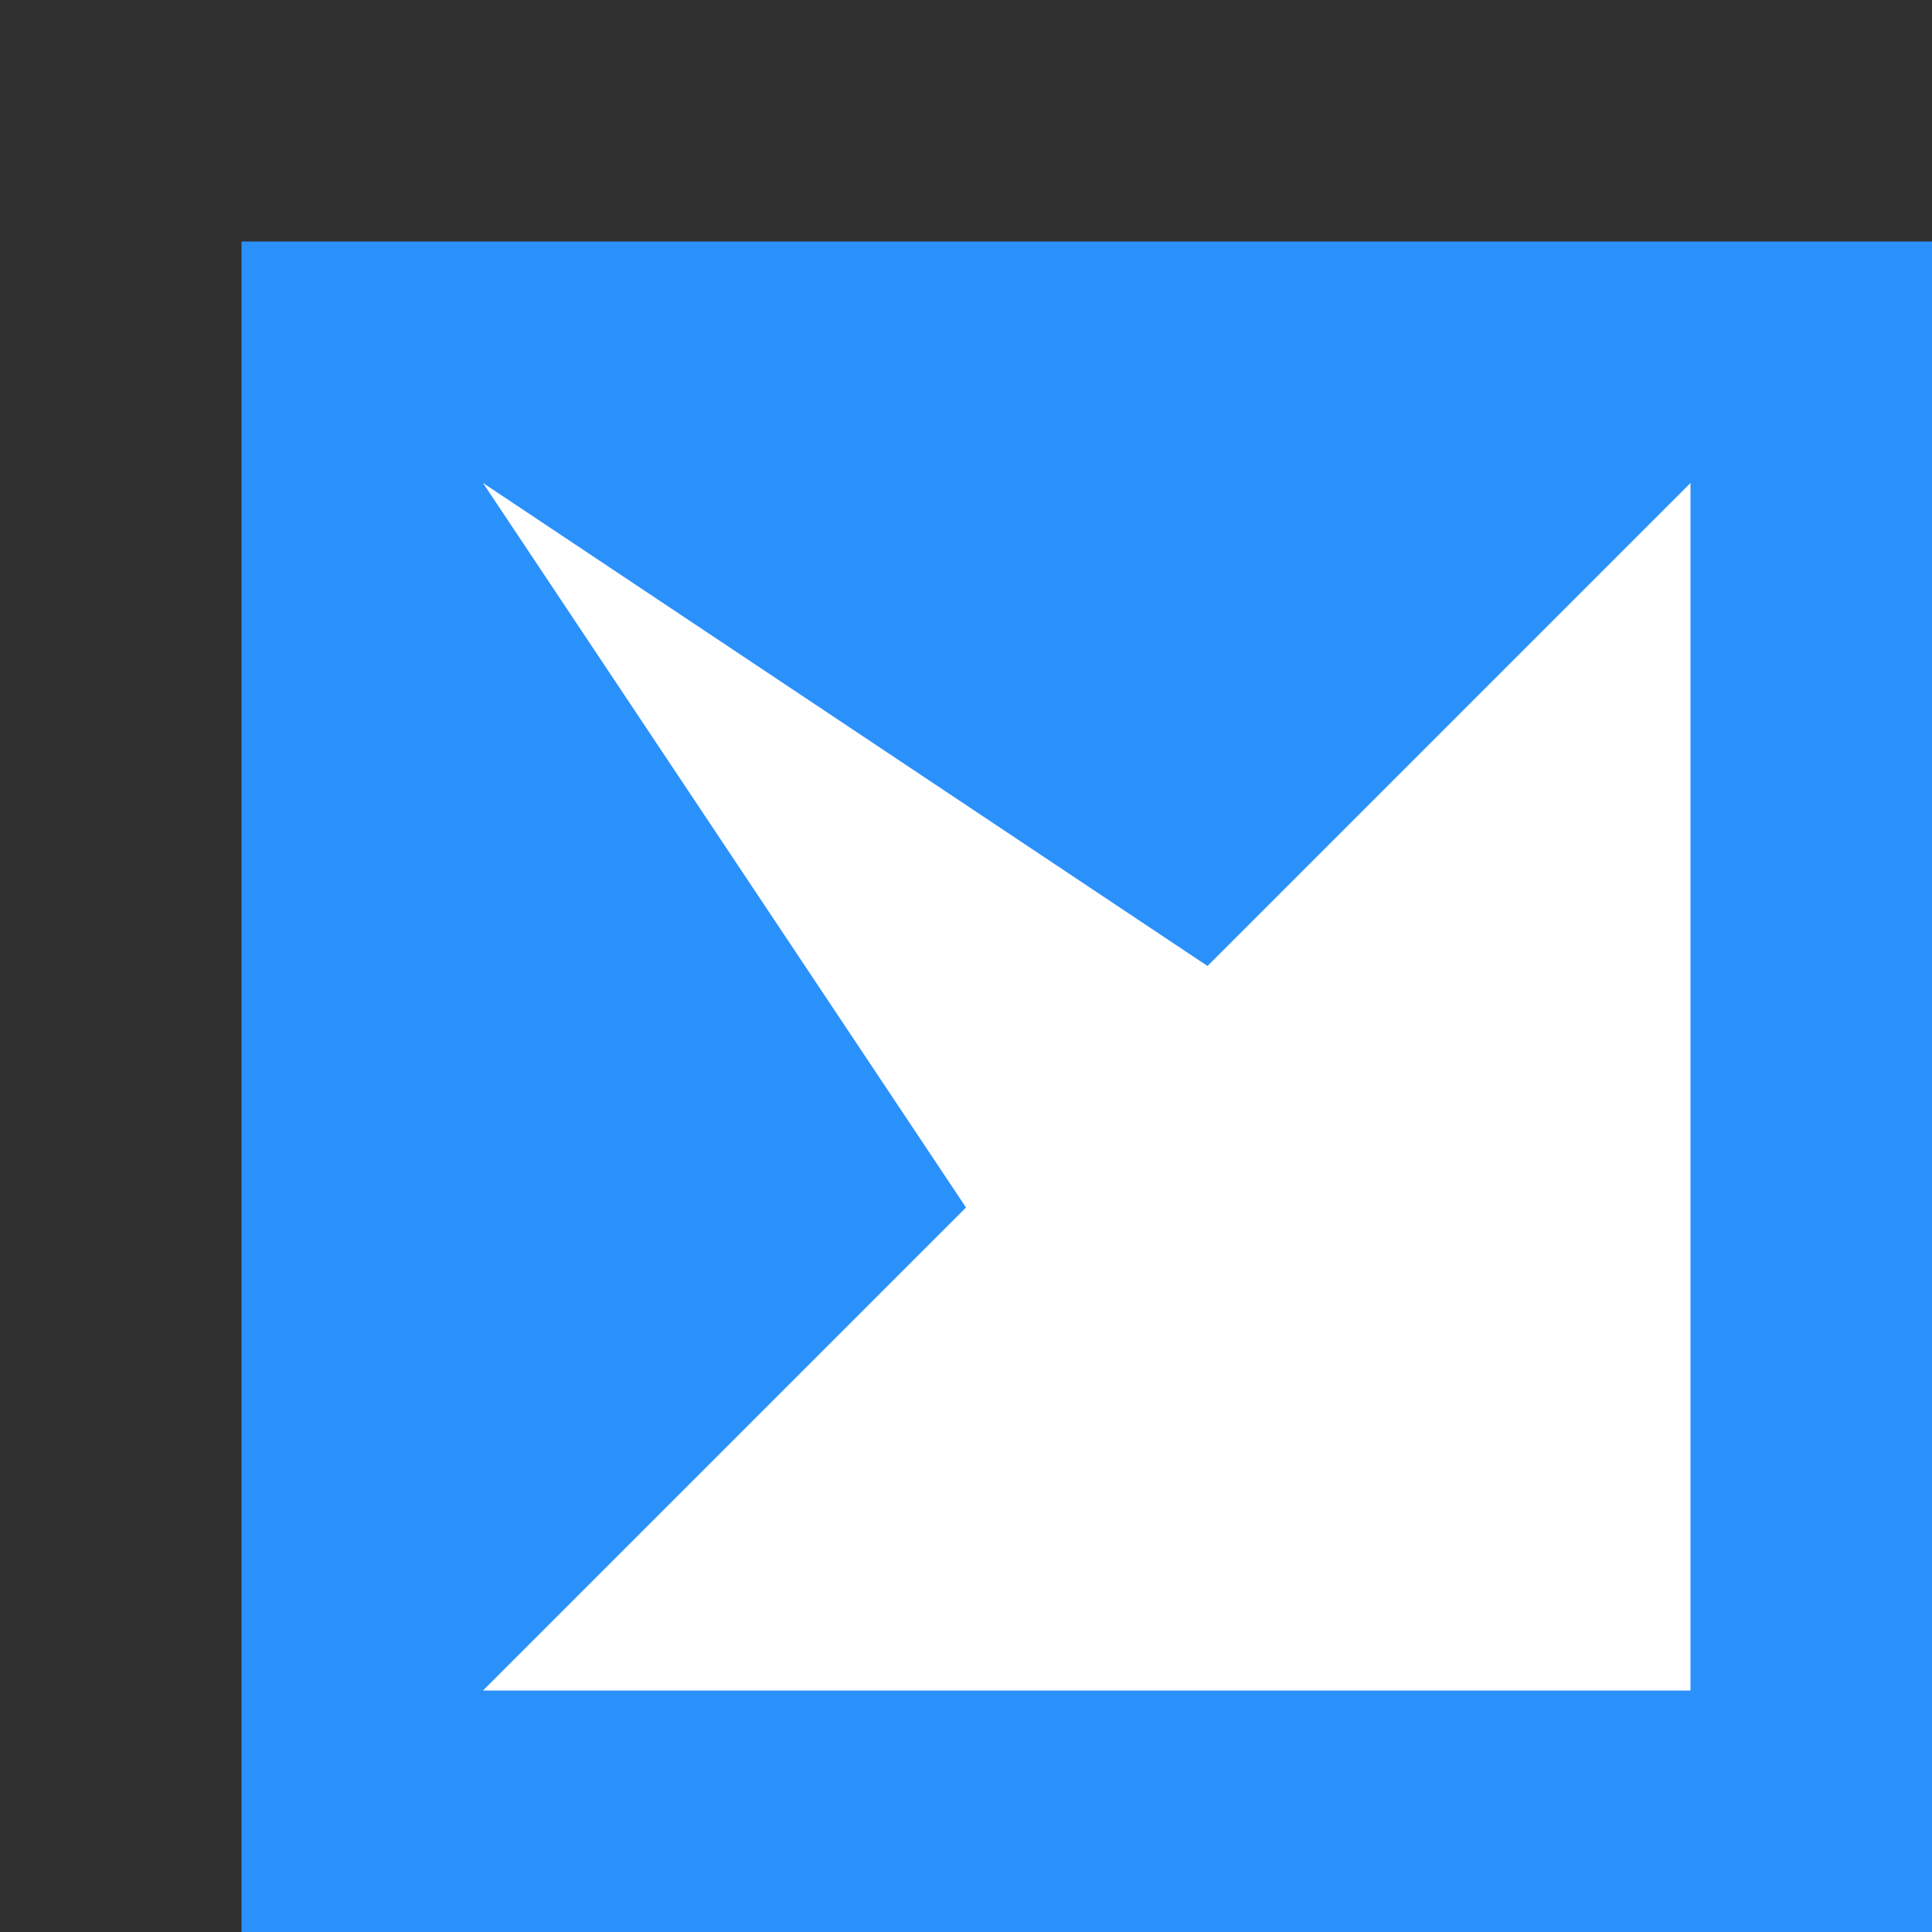 <svg xmlns:osb="http://www.openswatchbook.org/uri/2009/osb" xmlns="http://www.w3.org/2000/svg" xmlns:xlink="http://www.w3.org/1999/xlink" height="8" viewBox="0 0 8 8" width="8"><rect x="0" y="0" width="8" height="8" fill="#333333" stroke="none"/><title>Template icons dark</title><defs><linearGradient id="d" osb:paint="solid"><stop offset="0" stop-color="#070707" stop-opacity=".119"/></linearGradient><linearGradient id="c" osb:paint="solid"><stop offset="0" stop-opacity=".119"/></linearGradient><linearGradient id="b" osb:paint="solid"><stop offset="0" stop-color="#2a91fa"/></linearGradient><linearGradient id="a" osb:paint="solid"><stop offset="0" stop-color="#fff"/></linearGradient><linearGradient gradientTransform="matrix(.5 0 0 .5 -73 -73)" xlink:href="#a" id="g" x1="-6" y1="-3" x2="0" y2="-3" gradientUnits="userSpaceOnUse"/><linearGradient xlink:href="#b" id="f" gradientUnits="userSpaceOnUse" gradientTransform="translate(-86.955 -86.955) scale(.318)" x1="25" y1="36" x2="47" y2="36"/><linearGradient xlink:href="#c" id="e" x1="-80" y1="-76" x2="-72" y2="-76" gradientUnits="userSpaceOnUse"/></defs><g transform="translate(80 80)"><rect style="isolation:auto;mix-blend-mode:normal;marker:none" width="8" height="8" x="-80" y="-80" ry="0" color="#000" display="block" overflow="visible" opacity=".5" fill="url(#e)" stroke-width=".325" stroke-linecap="round" stroke-opacity=".963"/><rect ry="0" y="-80" x="-80" height="8" width="8" style="isolation:auto;mix-blend-mode:normal;marker:none" color="#000" display="block" overflow="visible" fill="url(#e)" stroke-width=".325" stroke-linecap="round" stroke-opacity=".963"/><rect style="isolation:auto;mix-blend-mode:normal;marker:none" width="7" height="7" x="-79" y="-79" ry="0" color="#000" display="block" overflow="visible" fill="url(#f)" stroke-width=".284" stroke-linecap="round" stroke-opacity=".963"/><path d="M-73-73v-5l-2 2-3-2 2 3-2 2z" fill="url(#g)" fill-rule="evenodd" stroke-width=".5"/></g></svg>